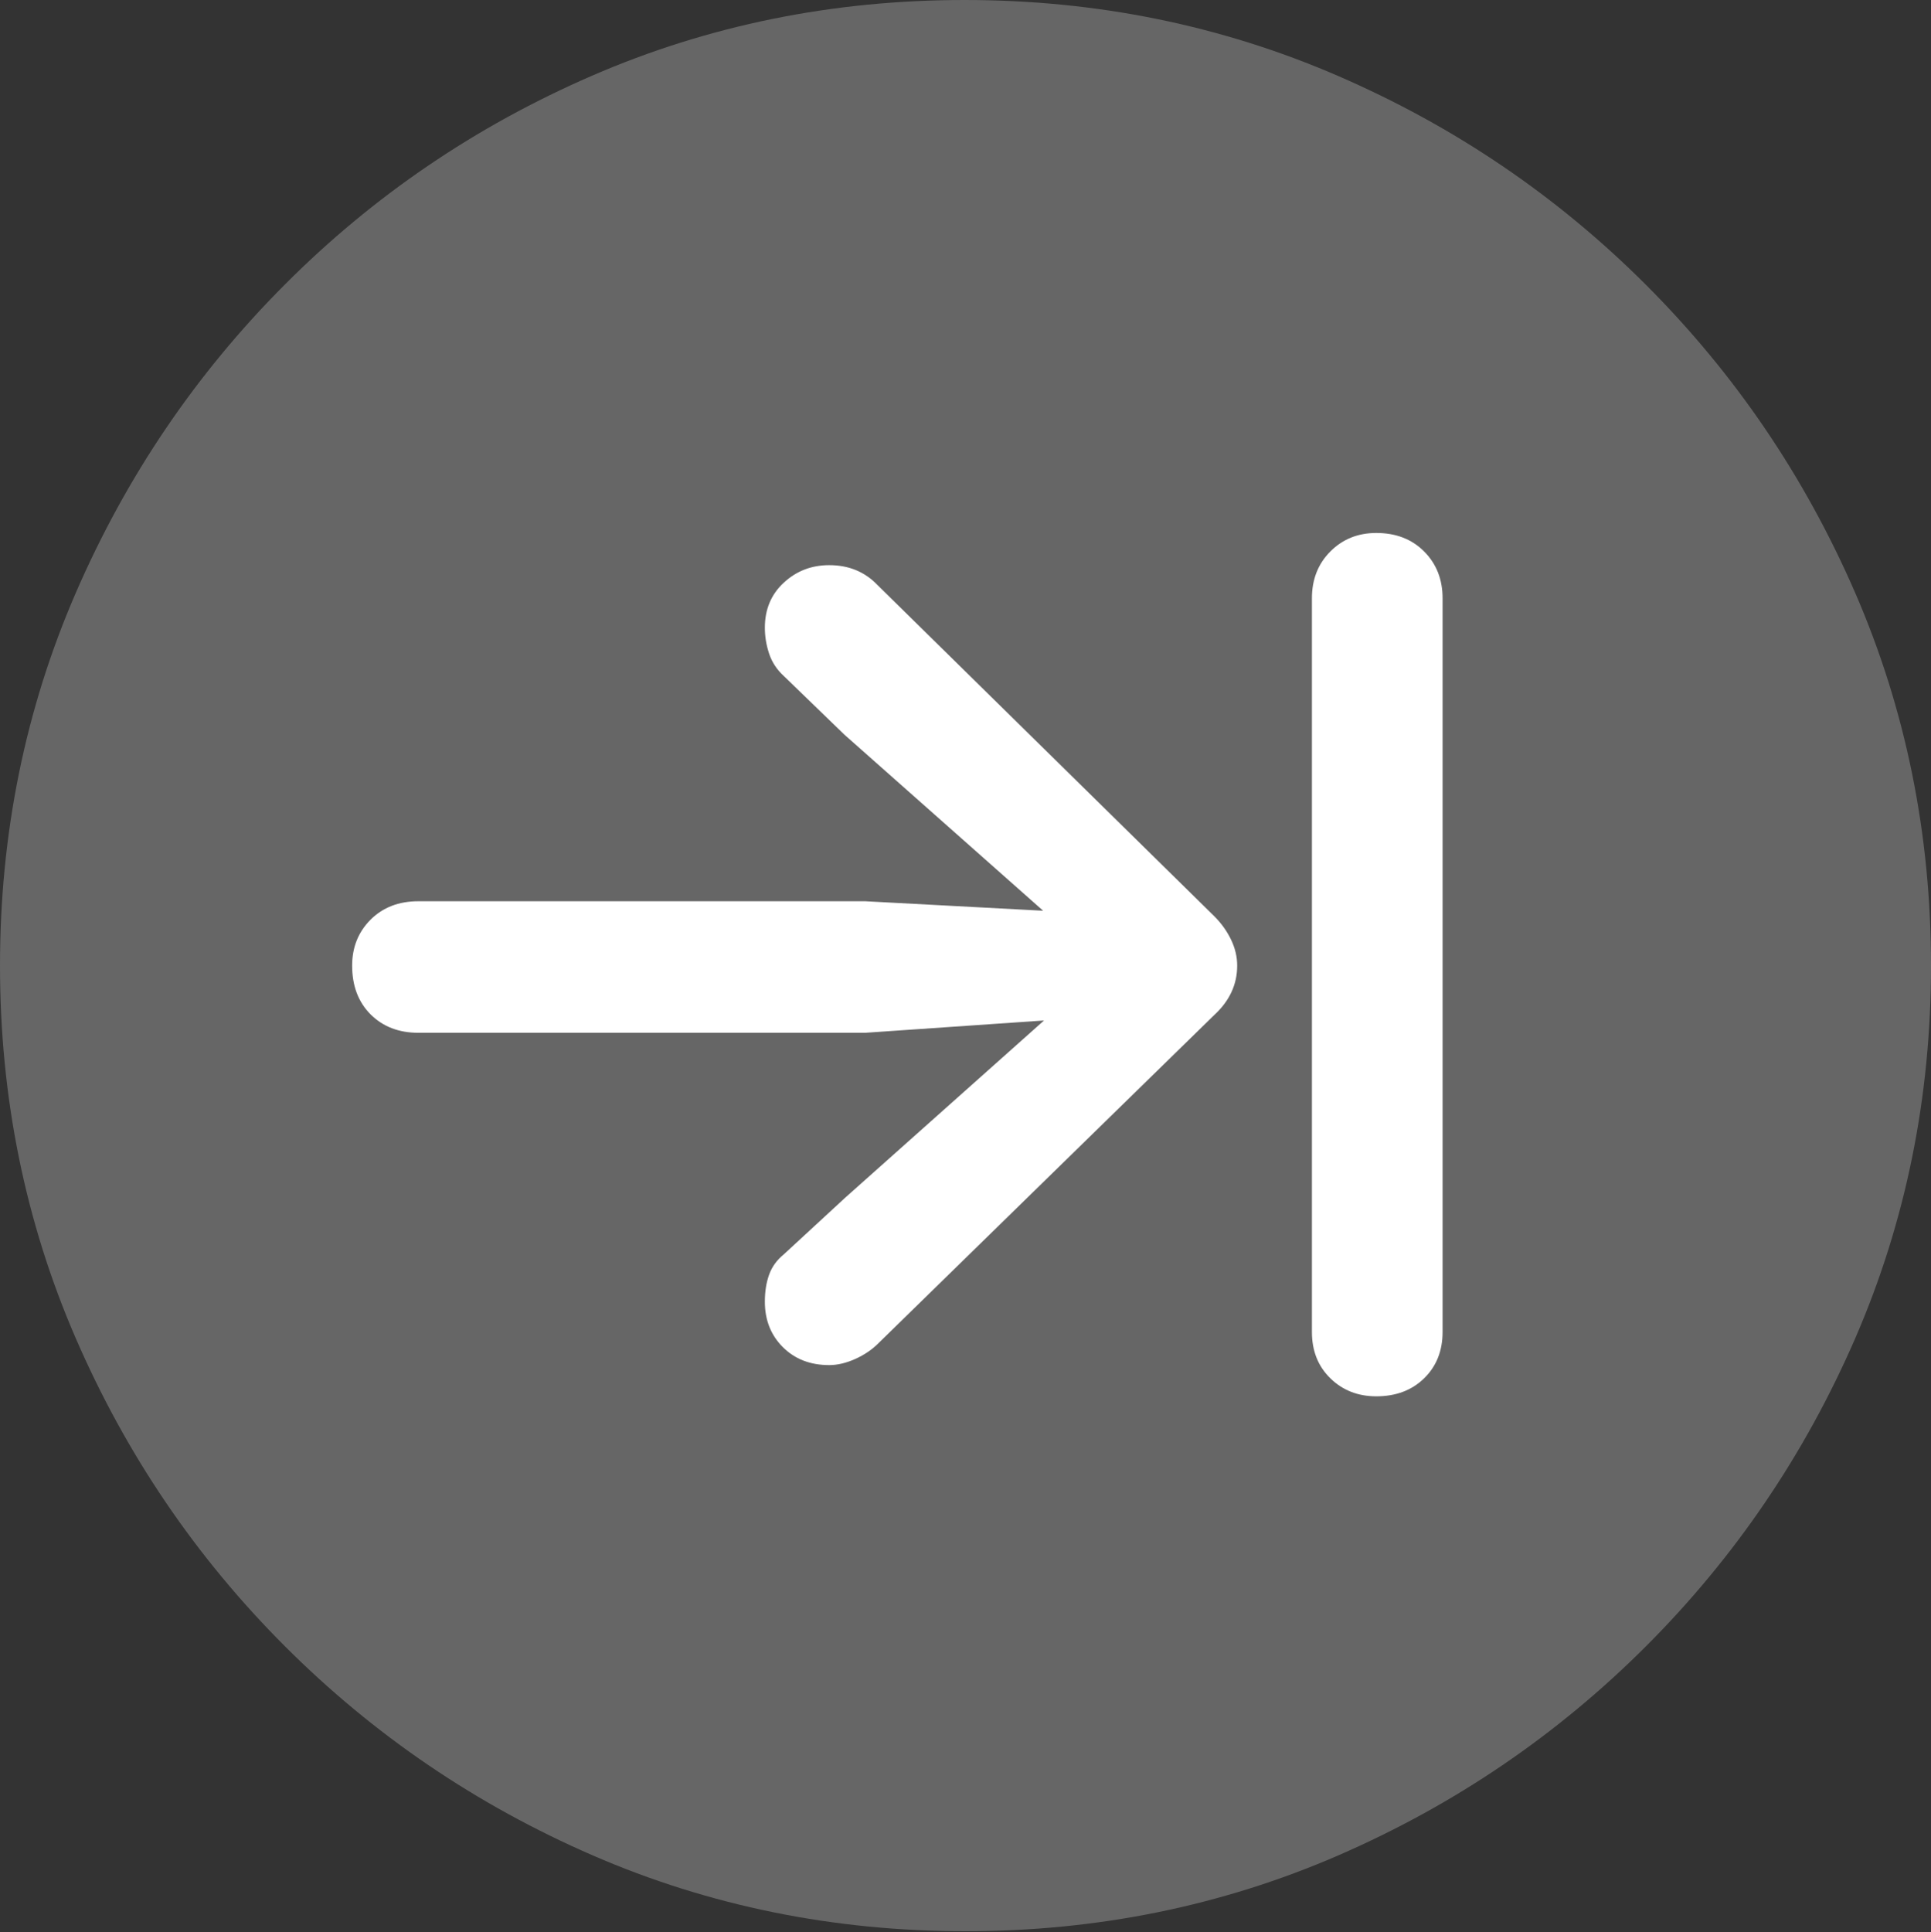 <?xml version="1.0" encoding="UTF-8"?>
<!--Generator: Apple Native CoreSVG 175.5-->
<!DOCTYPE svg
PUBLIC "-//W3C//DTD SVG 1.1//EN"
       "http://www.w3.org/Graphics/SVG/1.1/DTD/svg11.dtd">
<svg version="1.1" xmlns="http://www.w3.org/2000/svg" xmlns:xlink="http://www.w3.org/1999/xlink" width="19.922" height="19.932">
 <rect width="100%" height="100%" fill="#333333" stroke="none"/>
 <g>
  <rect height="19.932" opacity="0" width="19.922" x="0" y="0"/>
  <path d="M9.961 19.922Q12.002 19.922 13.804 19.141Q15.605 18.359 16.982 16.982Q18.359 15.605 19.141 13.804Q19.922 12.002 19.922 9.961Q19.922 7.92 19.141 6.118Q18.359 4.316 16.982 2.939Q15.605 1.562 13.799 0.781Q11.992 0 9.951 0Q7.91 0 6.108 0.781Q4.307 1.562 2.935 2.939Q1.562 4.316 0.781 6.118Q0 7.92 0 9.961Q0 12.002 0.781 13.804Q1.562 15.605 2.939 16.982Q4.316 18.359 6.118 19.141Q7.92 19.922 9.961 19.922Z" fill="rgba(255,255,255,0.25)"/>
  <path d="M3.633 9.961Q3.633 9.678 3.823 9.487Q4.014 9.297 4.316 9.297L8.926 9.297L10.762 9.395L8.711 7.578L8.086 6.973Q7.979 6.875 7.935 6.743Q7.891 6.611 7.891 6.475Q7.891 6.191 8.086 6.011Q8.281 5.83 8.555 5.83Q8.857 5.83 9.053 6.035L12.529 9.453Q12.637 9.561 12.7 9.692Q12.764 9.824 12.764 9.961Q12.764 10.107 12.705 10.234Q12.646 10.361 12.529 10.469L9.062 13.857Q8.965 13.955 8.823 14.019Q8.682 14.082 8.555 14.082Q8.262 14.082 8.076 13.896Q7.891 13.711 7.891 13.428Q7.891 13.271 7.935 13.149Q7.979 13.027 8.086 12.94L8.721 12.354L10.771 10.527L8.926 10.654L4.316 10.654Q4.014 10.654 3.823 10.464Q3.633 10.273 3.633 9.961ZM14.199 14.404Q13.916 14.404 13.726 14.219Q13.535 14.033 13.535 13.74L13.535 6.172Q13.535 5.879 13.726 5.688Q13.916 5.498 14.199 5.498Q14.502 5.498 14.692 5.688Q14.883 5.879 14.883 6.172L14.883 13.74Q14.883 14.033 14.692 14.219Q14.502 14.404 14.199 14.404Z" fill="#ffffff"/>
 </g>
</svg>
